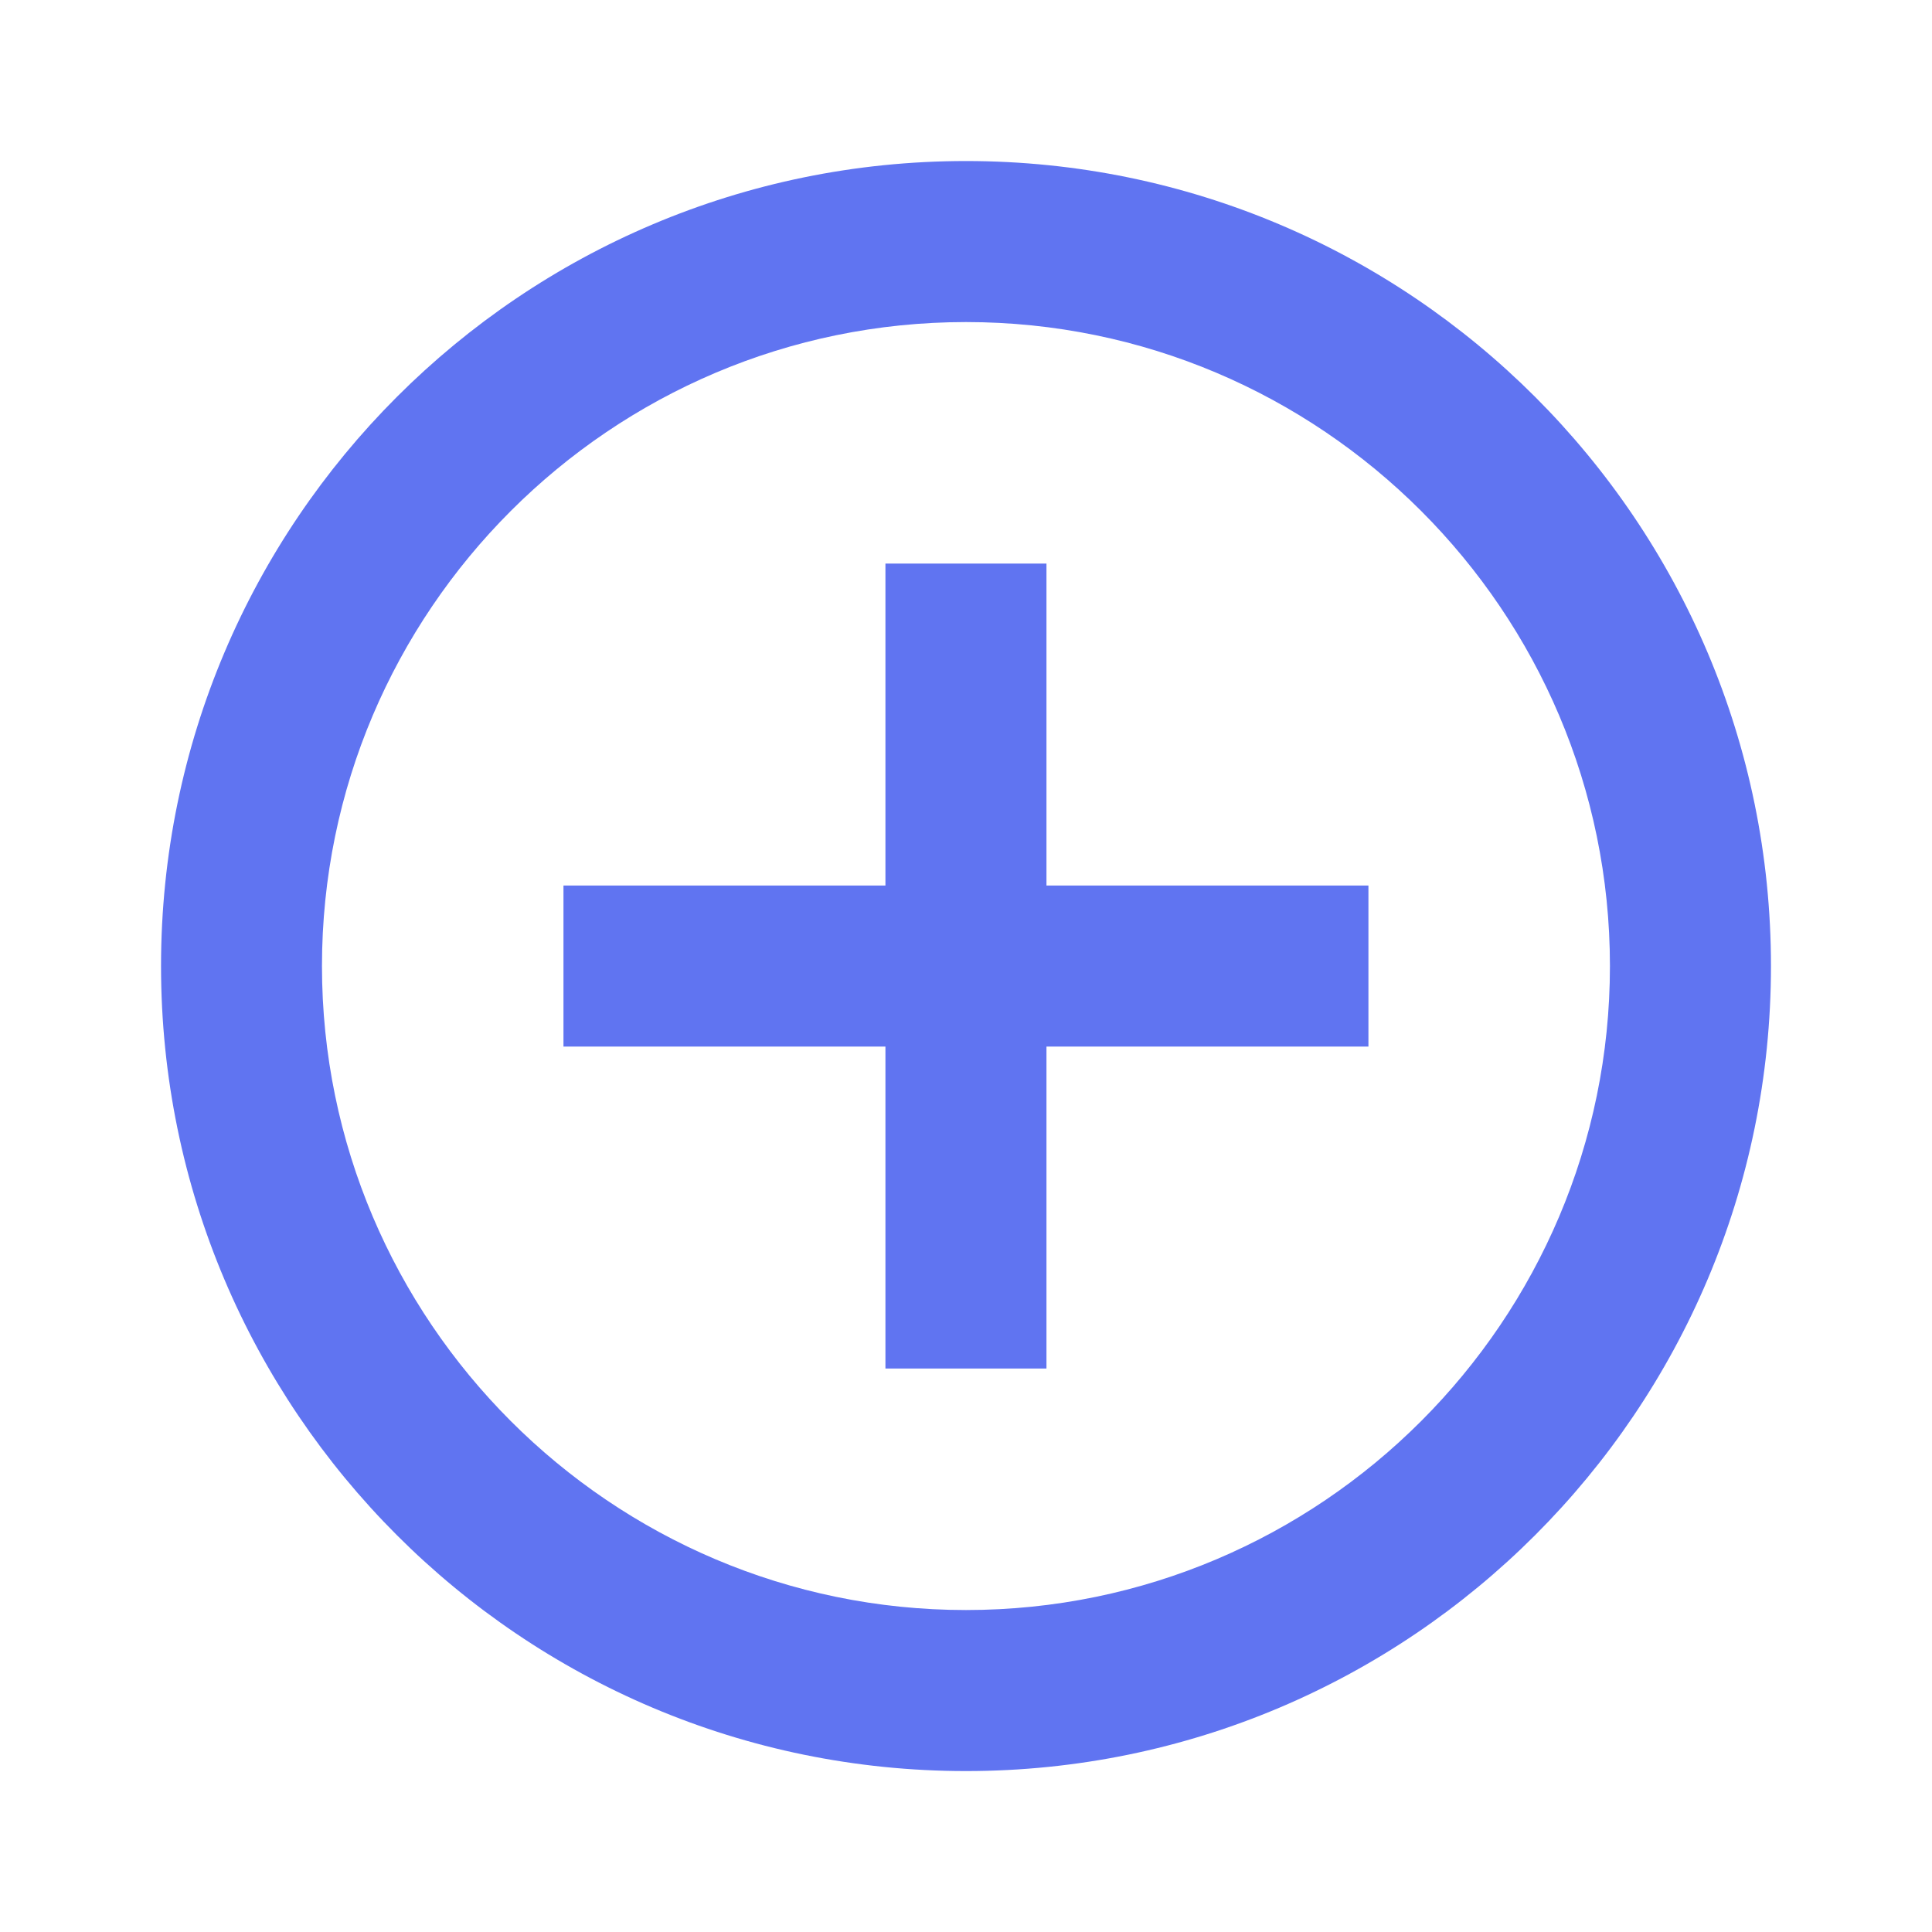 <svg width="20" height="20" viewBox="0 0 20 20" fill="none" xmlns="http://www.w3.org/2000/svg">
<path d="M10.833 5.834H9.166V9.167H5.833V10.834H9.166V14.167H10.833V10.834H14.166V9.167H10.833V5.834ZM10 1.667C5.4 1.667 1.667 5.4 1.667 10C1.667 14.6 5.4 18.334 10 18.334C14.6 18.334 18.333 14.6 18.333 10C18.333 5.4 14.6 1.667 10 1.667ZM10 16.667C6.325 16.667 3.333 13.675 3.333 10C3.333 6.325 6.325 3.334 10 3.334C13.675 3.334 16.666 6.325 16.666 10C16.666 13.675 13.675 16.667 10 16.667Z" fill="#6074F1"/>
</svg>
